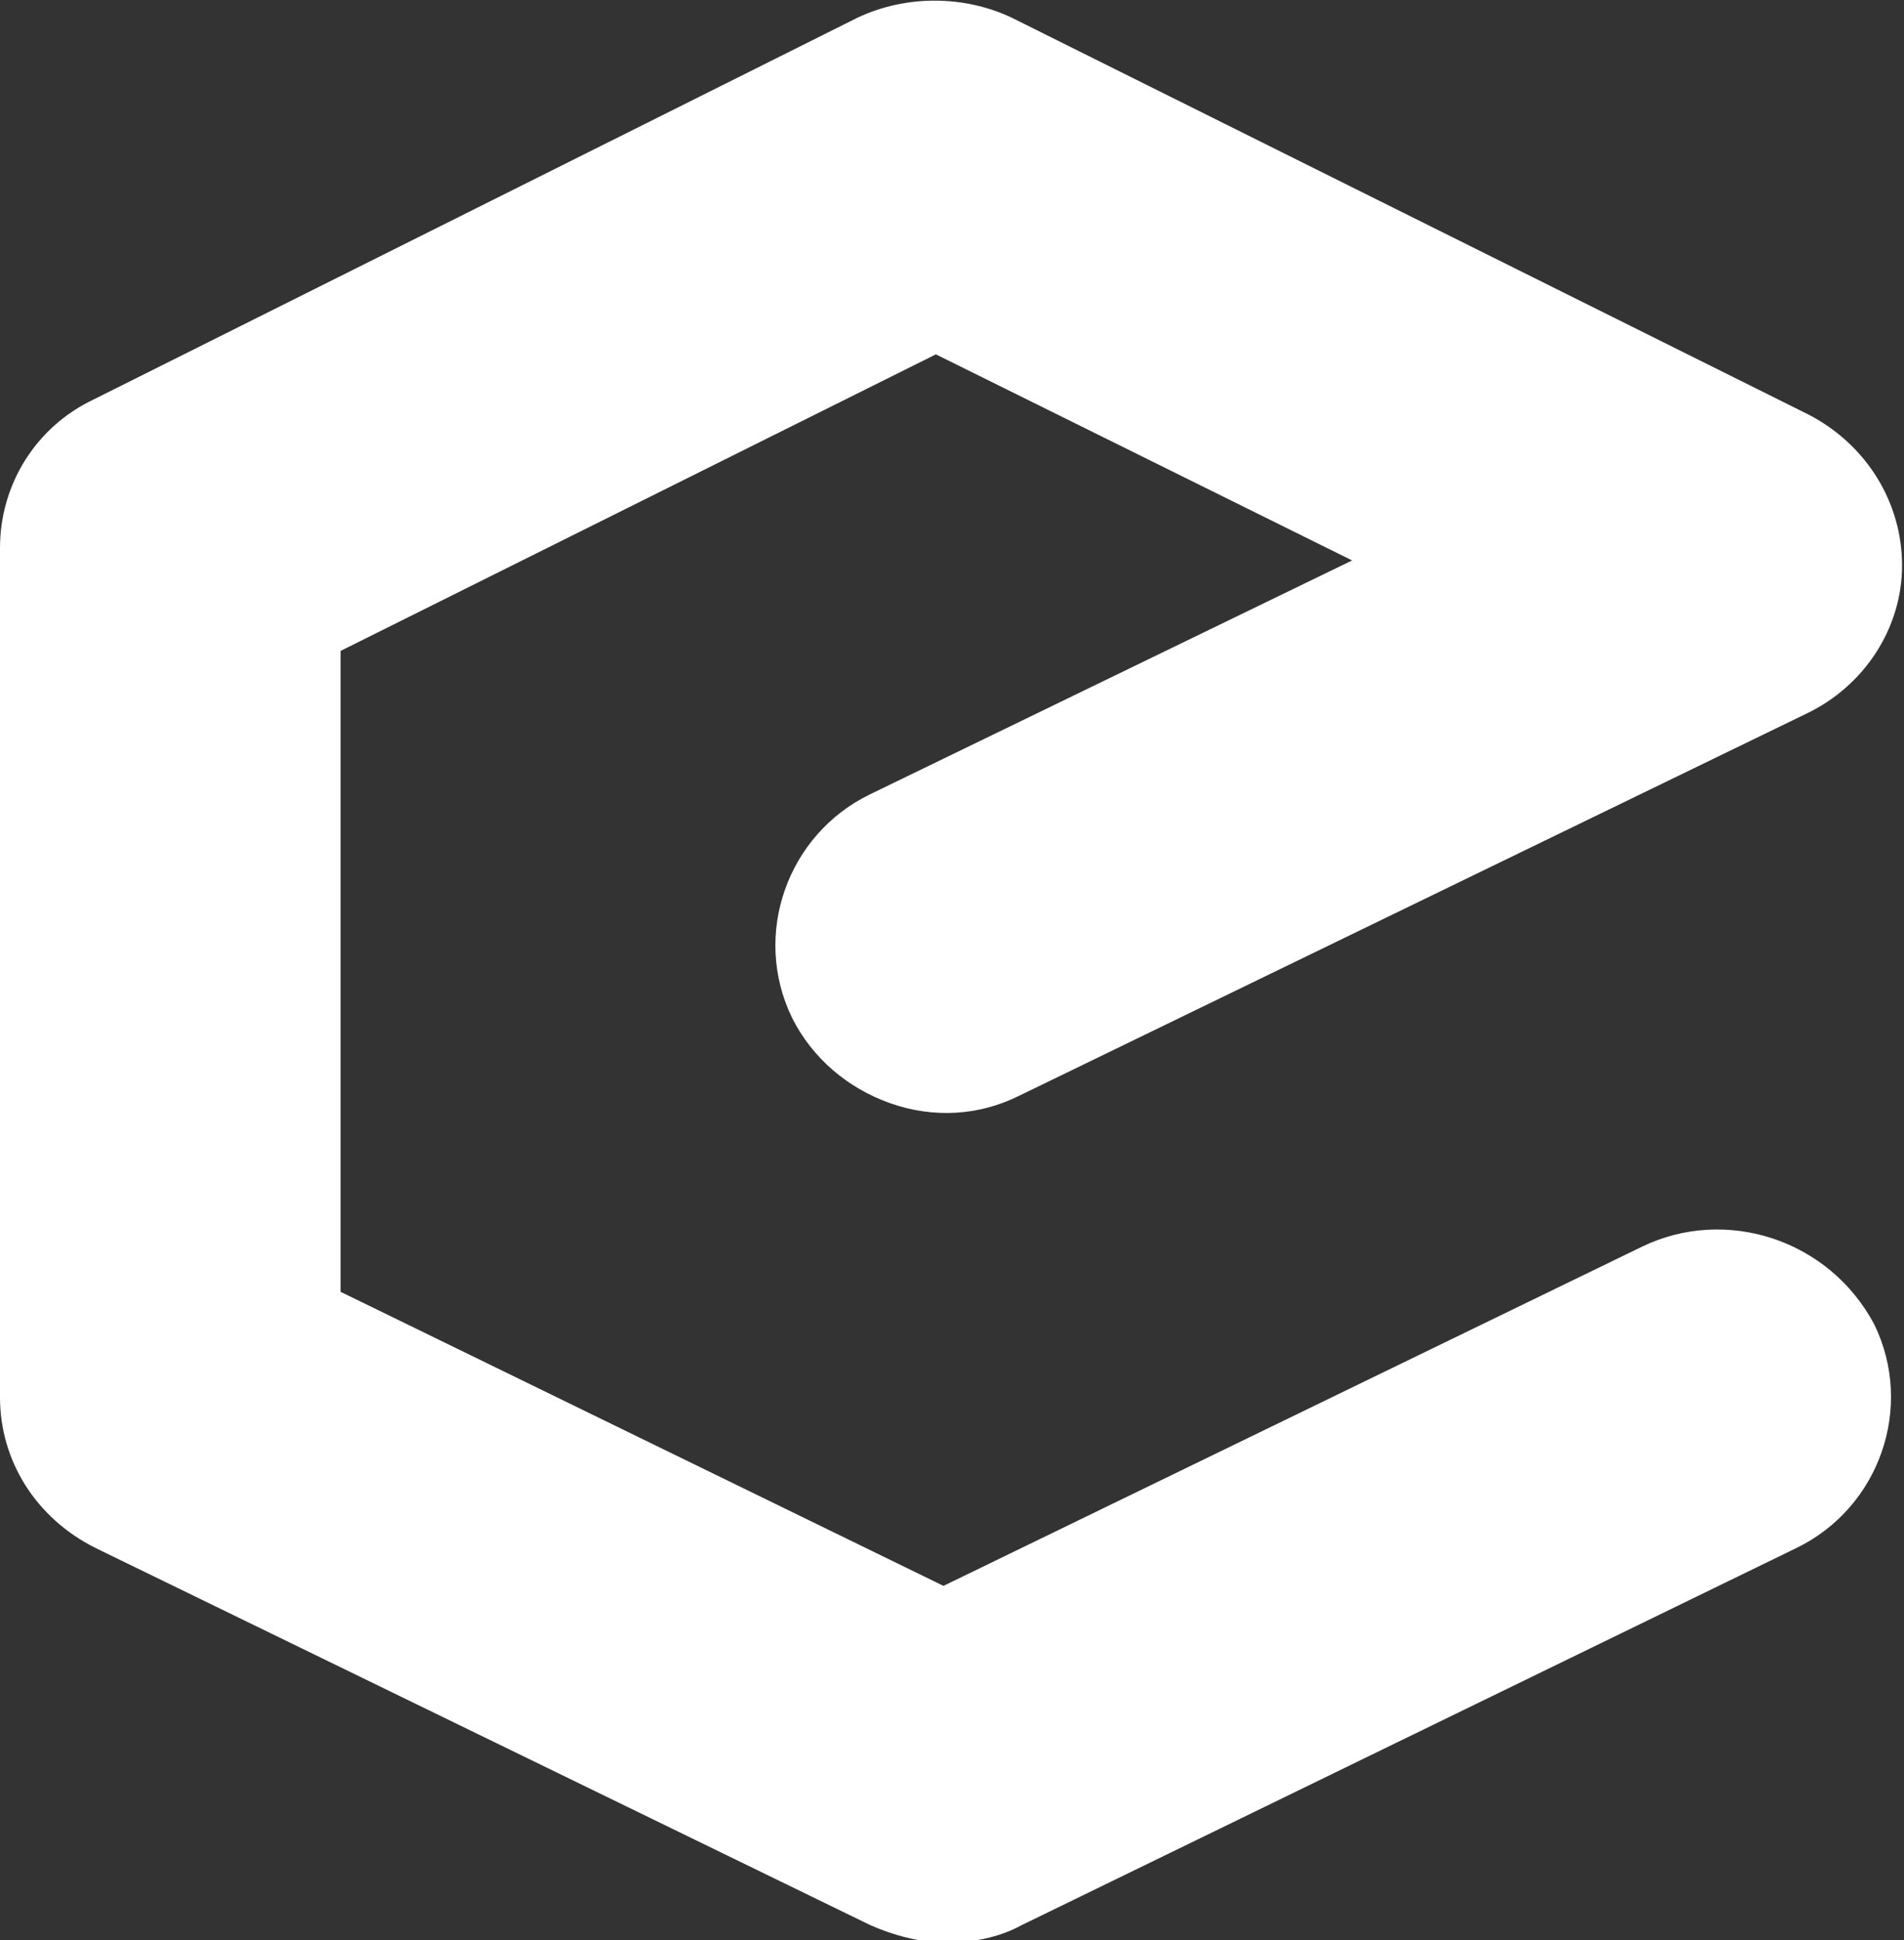 <svg width="54" height="55" viewBox="0 0 54 55" fill="none" xmlns="http://www.w3.org/2000/svg">
<rect x="0" y="0" width="54" height="55" fill="#333333" stroke="none"/>
<path d="M46.576 35.337L26.758 44.955L9.659 36.619V18.452L26.543 10.045L38.348 15.887L24.683 22.513C22.322 23.653 21.32 26.503 22.465 28.854C23.037 29.994 24.039 30.849 25.255 31.276C26.471 31.703 27.759 31.632 28.904 31.062L51.226 20.233C52.871 19.45 53.945 17.811 53.945 16.03C53.945 14.249 52.943 12.61 51.298 11.755L28.689 0.499C27.33 -0.142 25.685 -0.142 24.325 0.499L2.647 11.328C1.002 12.111 0 13.75 0 15.531V39.611C0 41.392 1.002 43.031 2.719 43.886L24.683 54.572C25.327 54.858 26.114 55.071 26.829 55.071C27.545 55.071 28.332 54.929 28.976 54.572L50.94 43.886C53.301 42.746 54.302 39.896 53.158 37.545C51.87 35.123 48.937 34.197 46.576 35.337Z" fill="white"/>
</svg>
